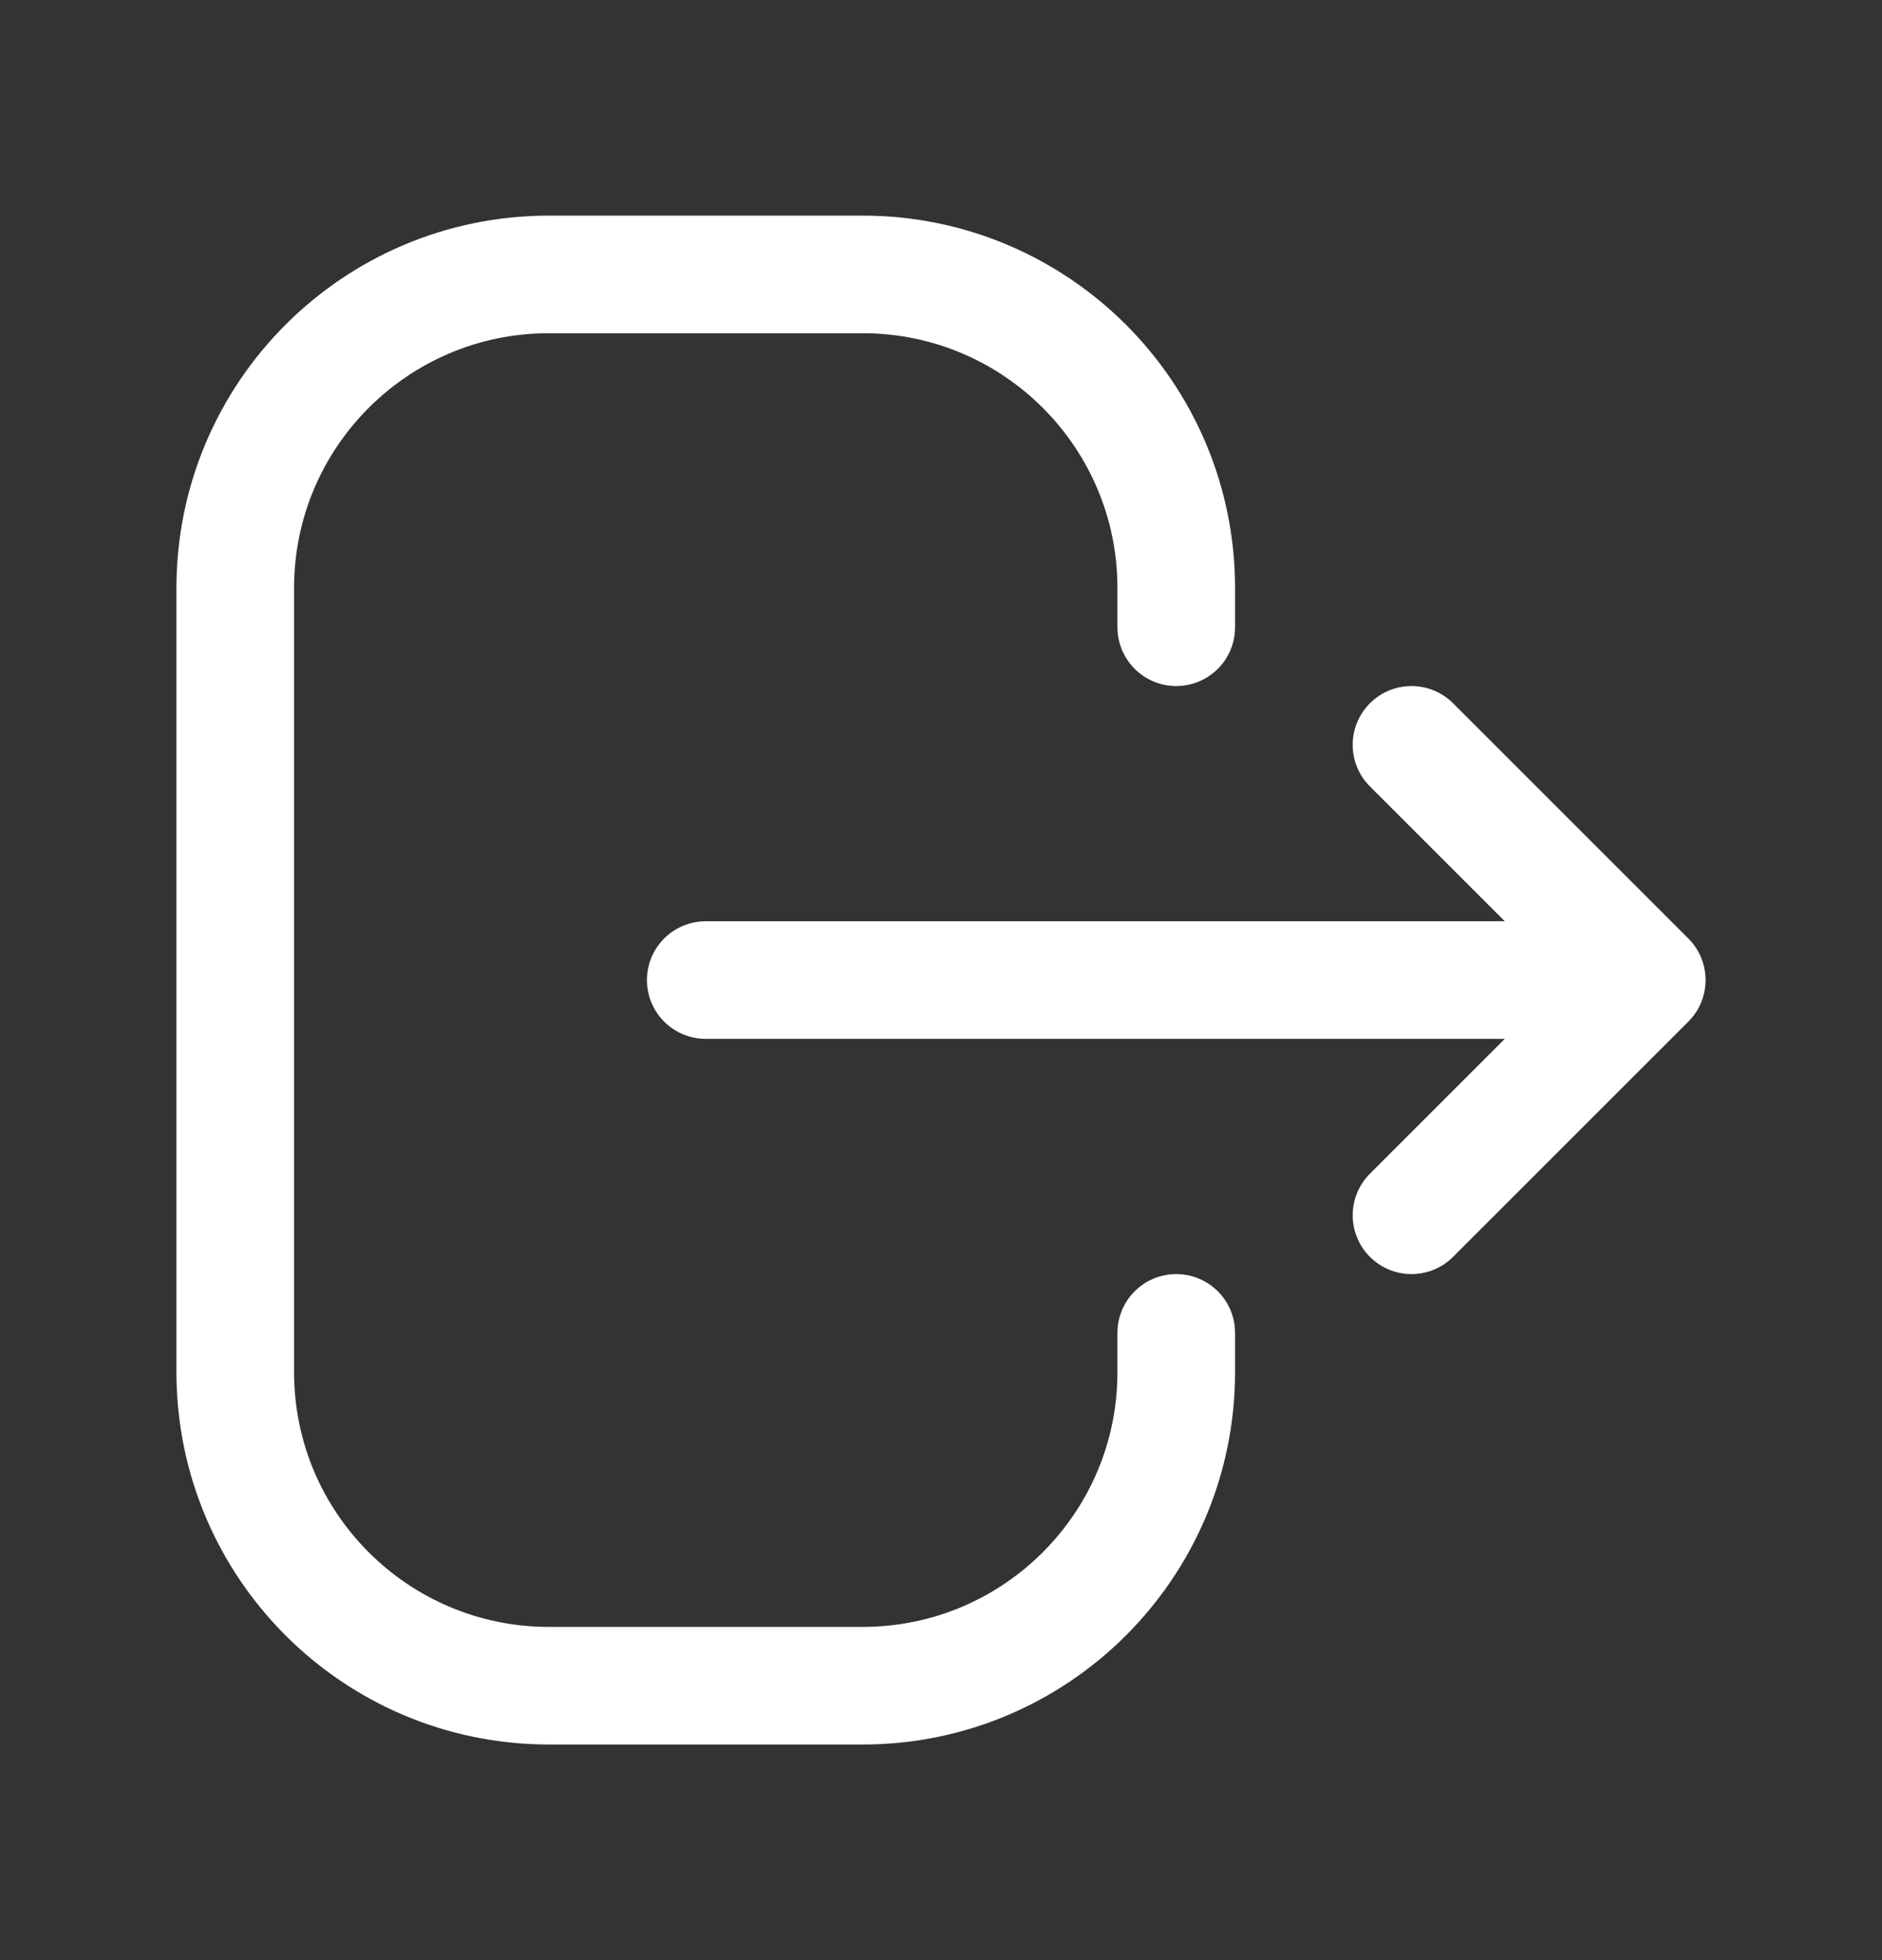 <svg width="24" height="25" viewBox="0 0 24 25" fill="none" xmlns="http://www.w3.org/2000/svg">
<rect x="0" y="0" width="24" height="25" fill="#333333" stroke="none"/>
<path d="M18 9.5L21 12.5M21 12.5L18 15.5M21 12.5H9" stroke="white" stroke-width="1.5" stroke-linecap="round" stroke-linejoin="round"/>
<path d="M15 8V7.5C15 5.291 13.209 3.5 11 3.5H7C4.791 3.5 3 5.291 3 7.5V17.5C3 19.709 4.791 21.5 7 21.5H11C13.209 21.5 15 19.709 15 17.5V17" stroke="white" stroke-width="1.5" stroke-linecap="round" stroke-linejoin="round"/>
</svg>
